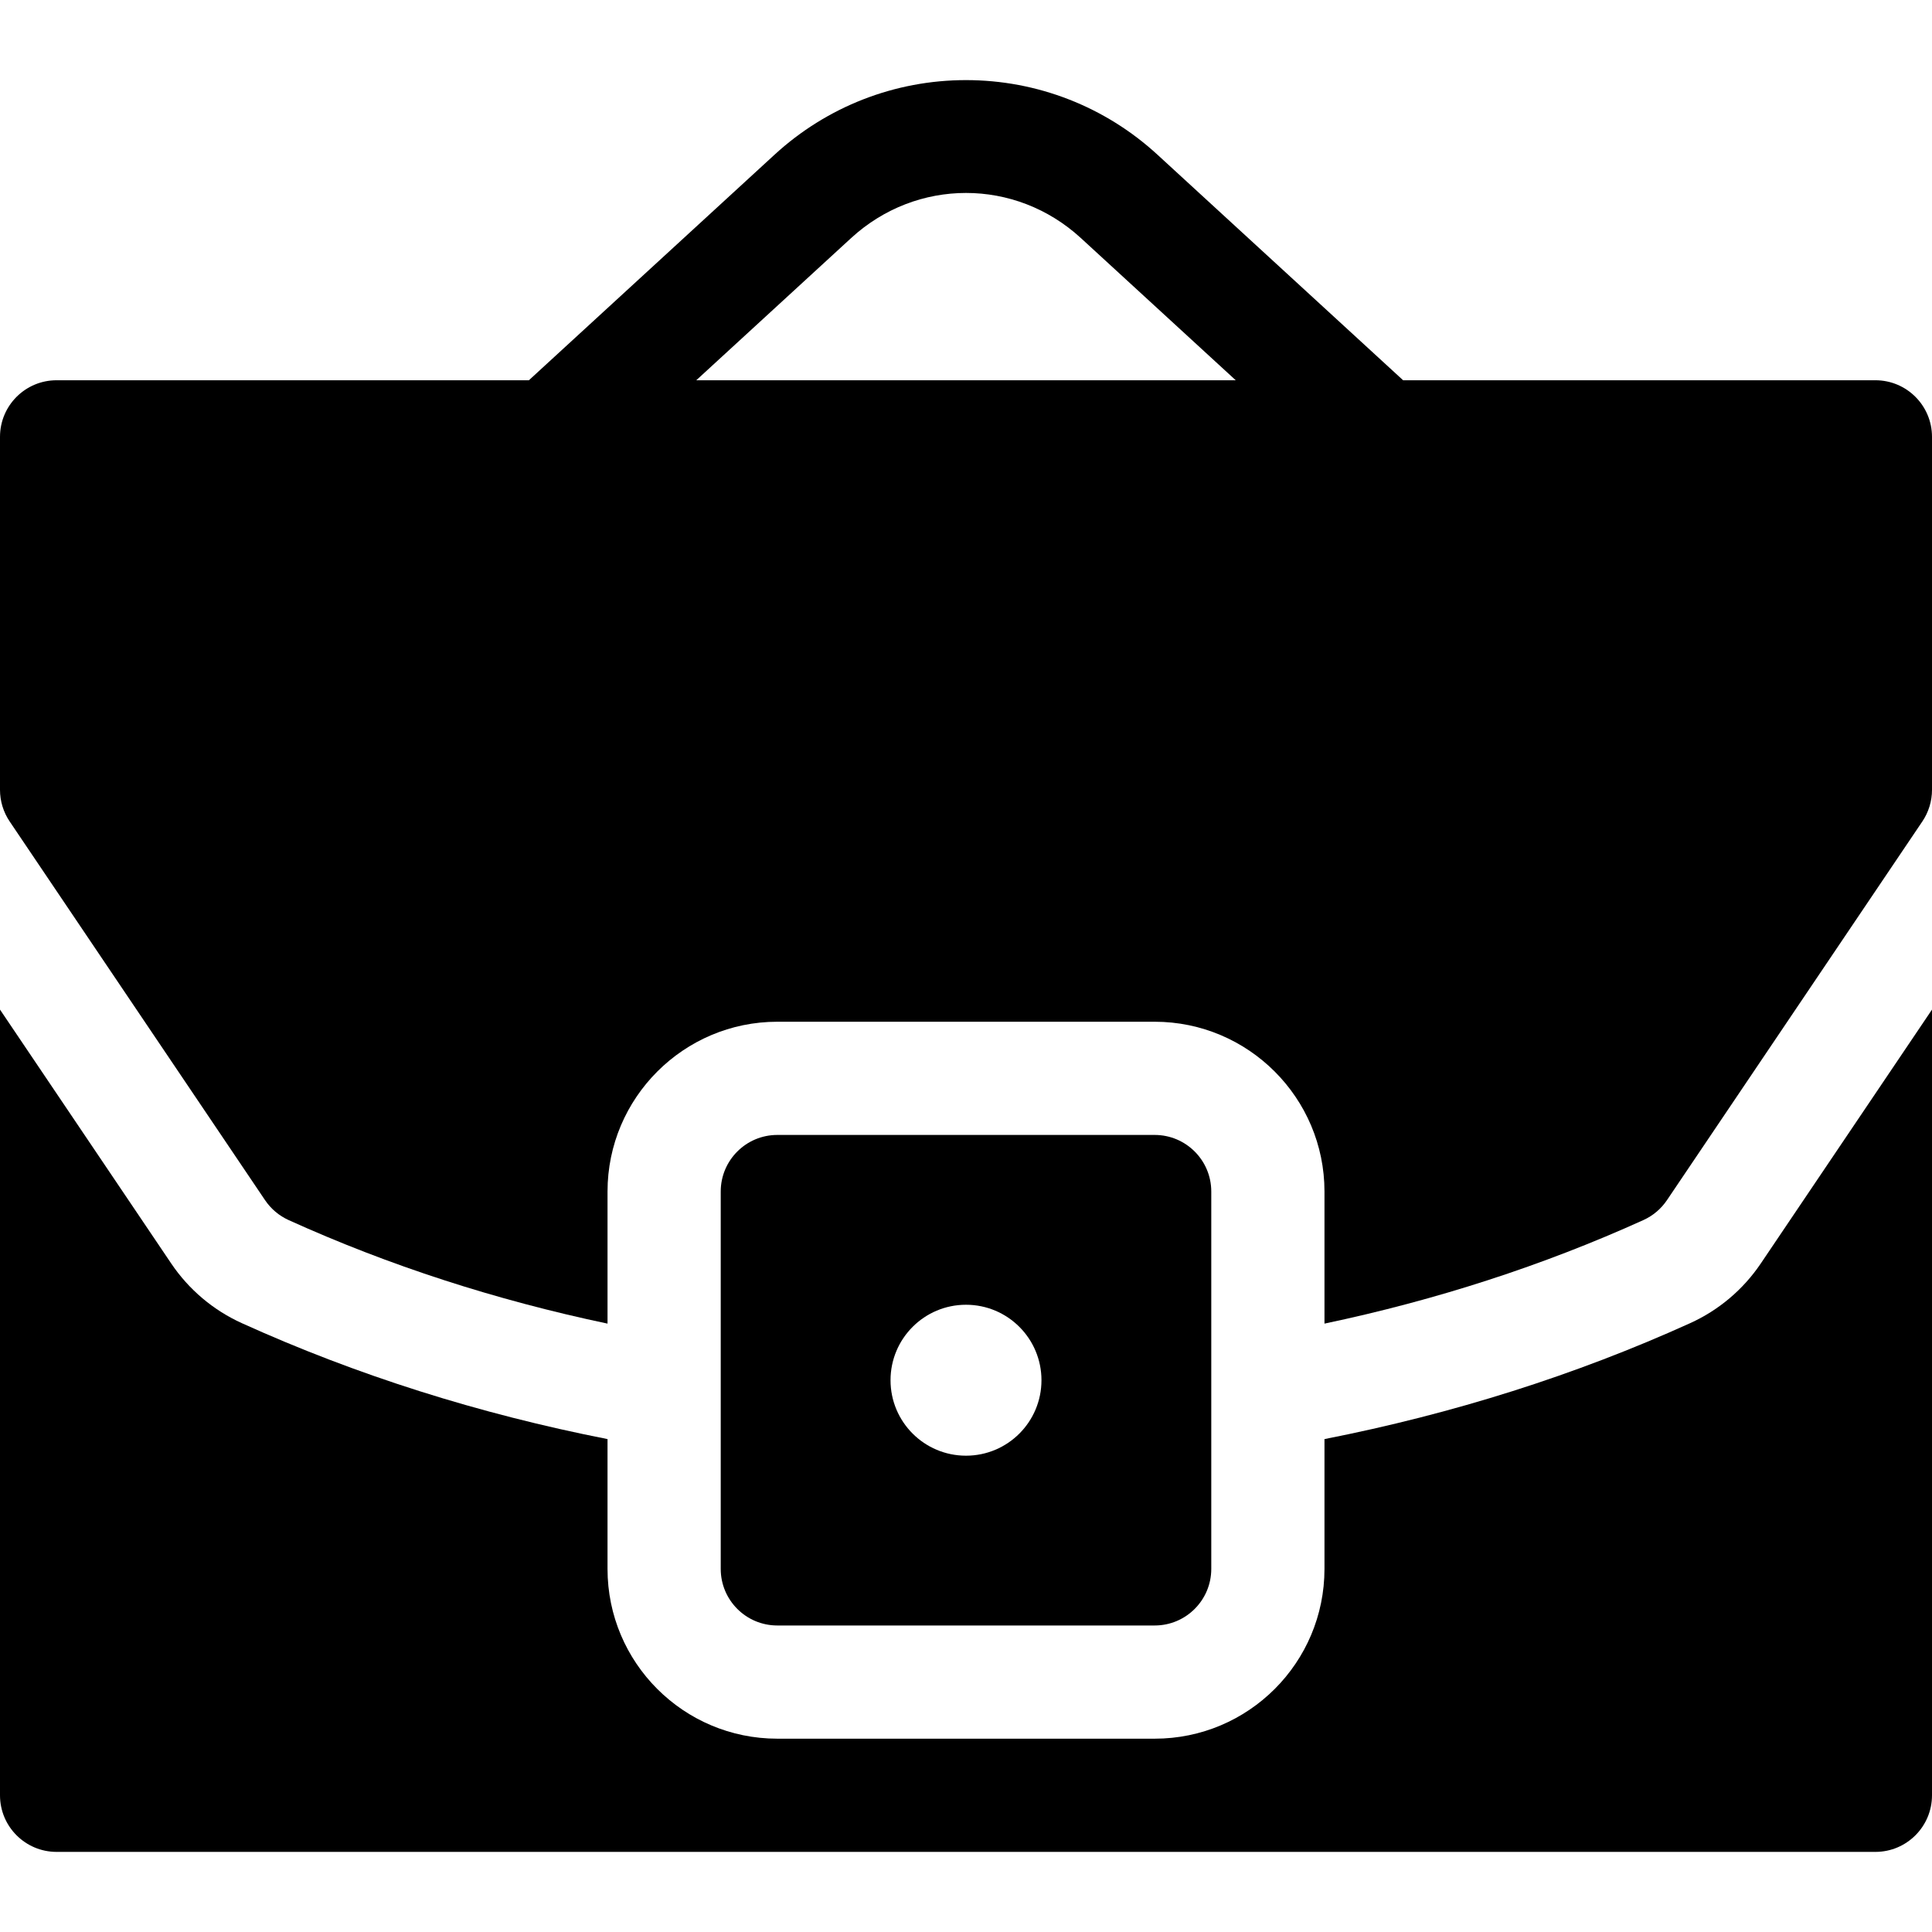 <svg version="1.1" id="Capa_1" xmlns="http://www.w3.org/2000/svg" xmlns:xlink="http://www.w3.org/1999/xlink" x="0px" y="0px"
	 viewBox="0 0 512 512"  xml:space="preserve">
<g>
	<g>
		<g>
			<path d="M497,100.771H371.839l-65.114-59.788C292.851,28.245,274.836,21.229,256,21.229s-36.851,7.016-50.725,19.755
				l-65.114,59.787H15c-8.284,0-15,6.716-15,15v93.54c0,2.989,0.893,5.909,2.563,8.387l67.68,100.36
				c1.554,2.303,3.716,4.13,6.246,5.276c26.512,12.013,54.81,21.185,84.511,27.437v-35c0-24.813,20.187-45,45-45h100
				c24.813,0,45,20.187,45,45v35c29.701-6.252,57.998-15.424,84.511-27.437c2.53-1.146,4.692-2.973,6.246-5.276l67.68-100.36
				c1.671-2.478,2.563-5.398,2.563-8.387v-93.54C512,107.487,505.284,100.771,497,100.771z M184.517,100.771l41.047-37.689
				c17.352-15.933,43.52-15.93,60.871,0l41.048,37.689H184.517z"/>
			<path d="M447.893,350.659c-30.342,13.748-62.806,24.016-96.893,30.715v34.396c0,24.853-20.147,45-45,45H206
				c-24.853,0-45-20.147-45-45v-34.396c-34.088-6.699-66.551-16.967-96.892-30.714c-7.594-3.441-14.072-8.913-18.735-15.825
				L0,267.553v208.218c0,8.284,6.716,15,15,15h482c8.284,0,15-6.716,15-15V267.553l-45.37,67.278
				C461.964,341.747,455.486,347.219,447.893,350.659z"/>
			<path d="M306,430.771c8.284,0,15-6.716,15-15v-100c0-8.284-6.716-15-15-15H206c-8.284,0-15,6.716-15,15v100
				c0,8.284,6.716,15,15,15H306z M256,345.773c11.046,0,20,8.954,20,20c0,11.046-8.954,20-20,20c-11.046,0-20-8.954-20-20
				C236,354.727,244.954,345.773,256,345.773z"/>
		</g>
	</g>
</g>
<g>
</g>
<g>
</g>
<g>
</g>
<g>
</g>
<g>
</g>
<g>
</g>
<g>
</g>
<g>
</g>
<g>
</g>
<g>
</g>
<g>
</g>
<g>
</g>
<g>
</g>
<g>
</g>
<g>
</g>
</svg>
